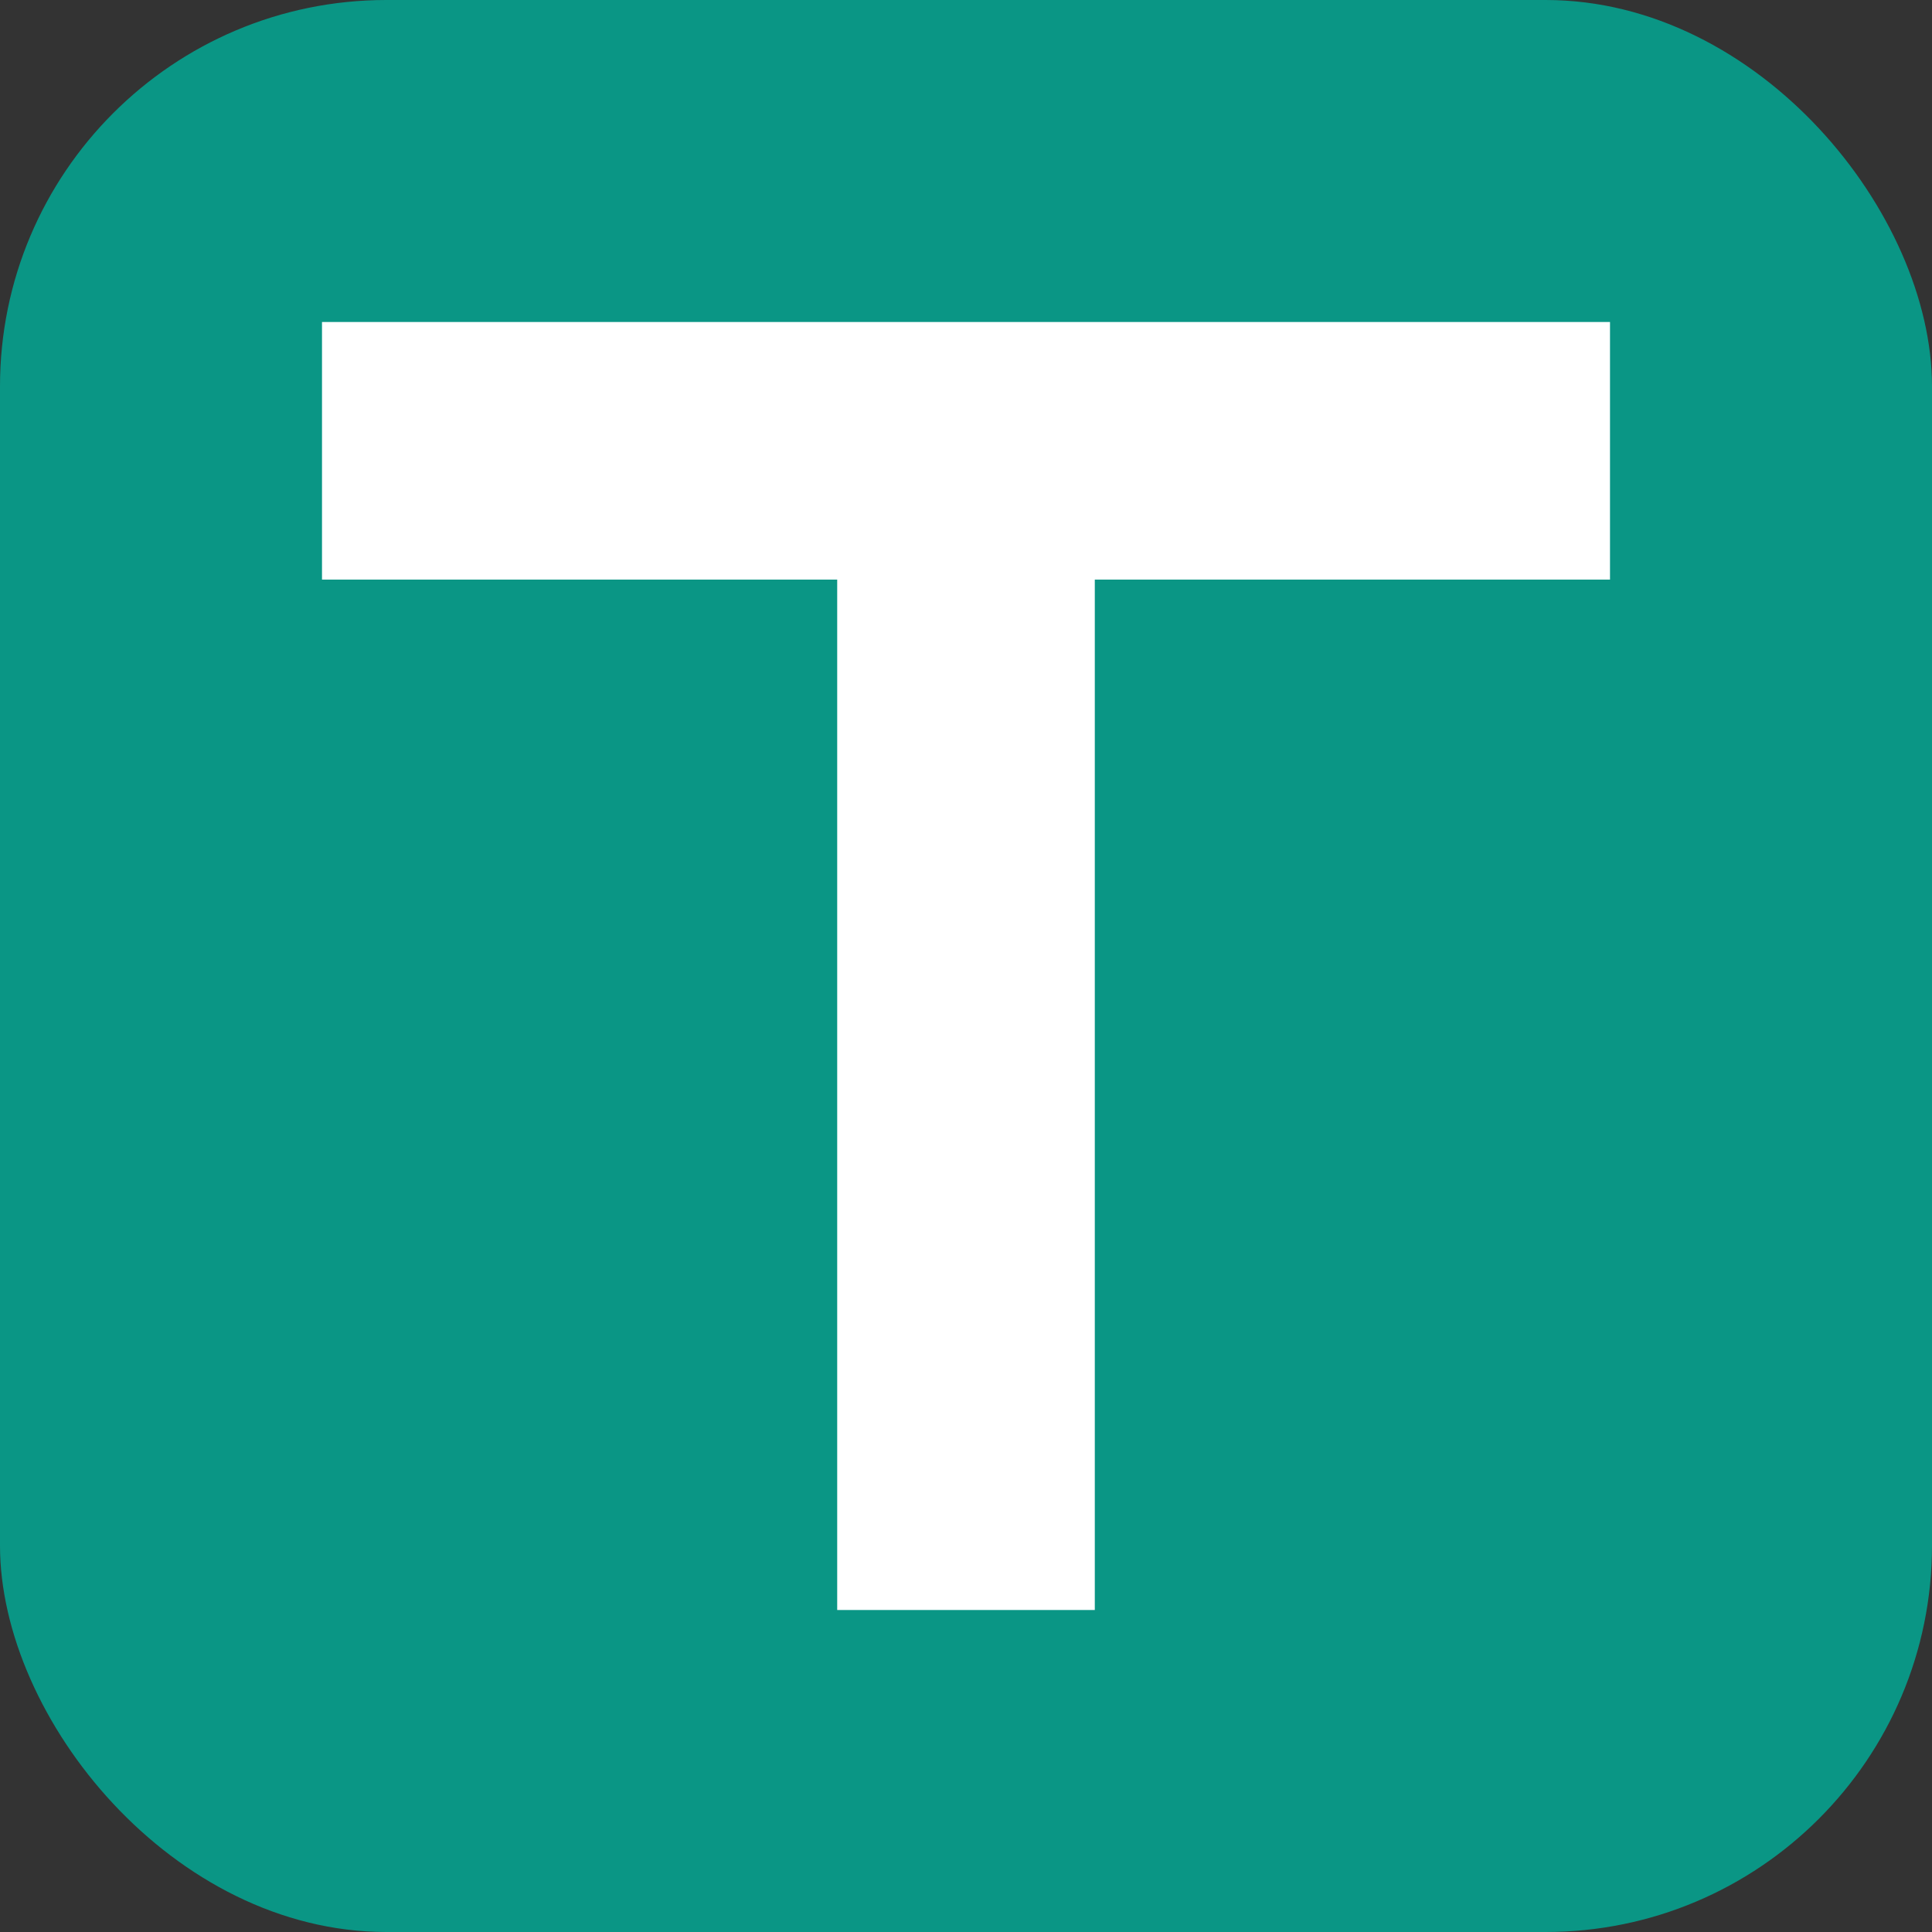 <svg xmlns="http://www.w3.org/2000/svg" viewBox="-25 -25 150 150" class="Logo_item__ZDPx2">
<rect x="-25" y="-25" width="150" height="150" fill="#333333" stroke="none"/>
<rect x="-25" y="-25" width="150" height="150" rx="30" fill="rgba(0, 175 ,154 , 0.8)" />
<path d="M 0 20 V 0 L 100 0 v 20 L 60 20 L 60 100 L 40 100 L 40 100 L 40 20 L 0 20" opacity="1" fill="rgba(255, 255, 255, 1)" pathLength="1" stroke-dashoffset="0px" stroke-dasharray="1px 1px"></path>
</svg>
